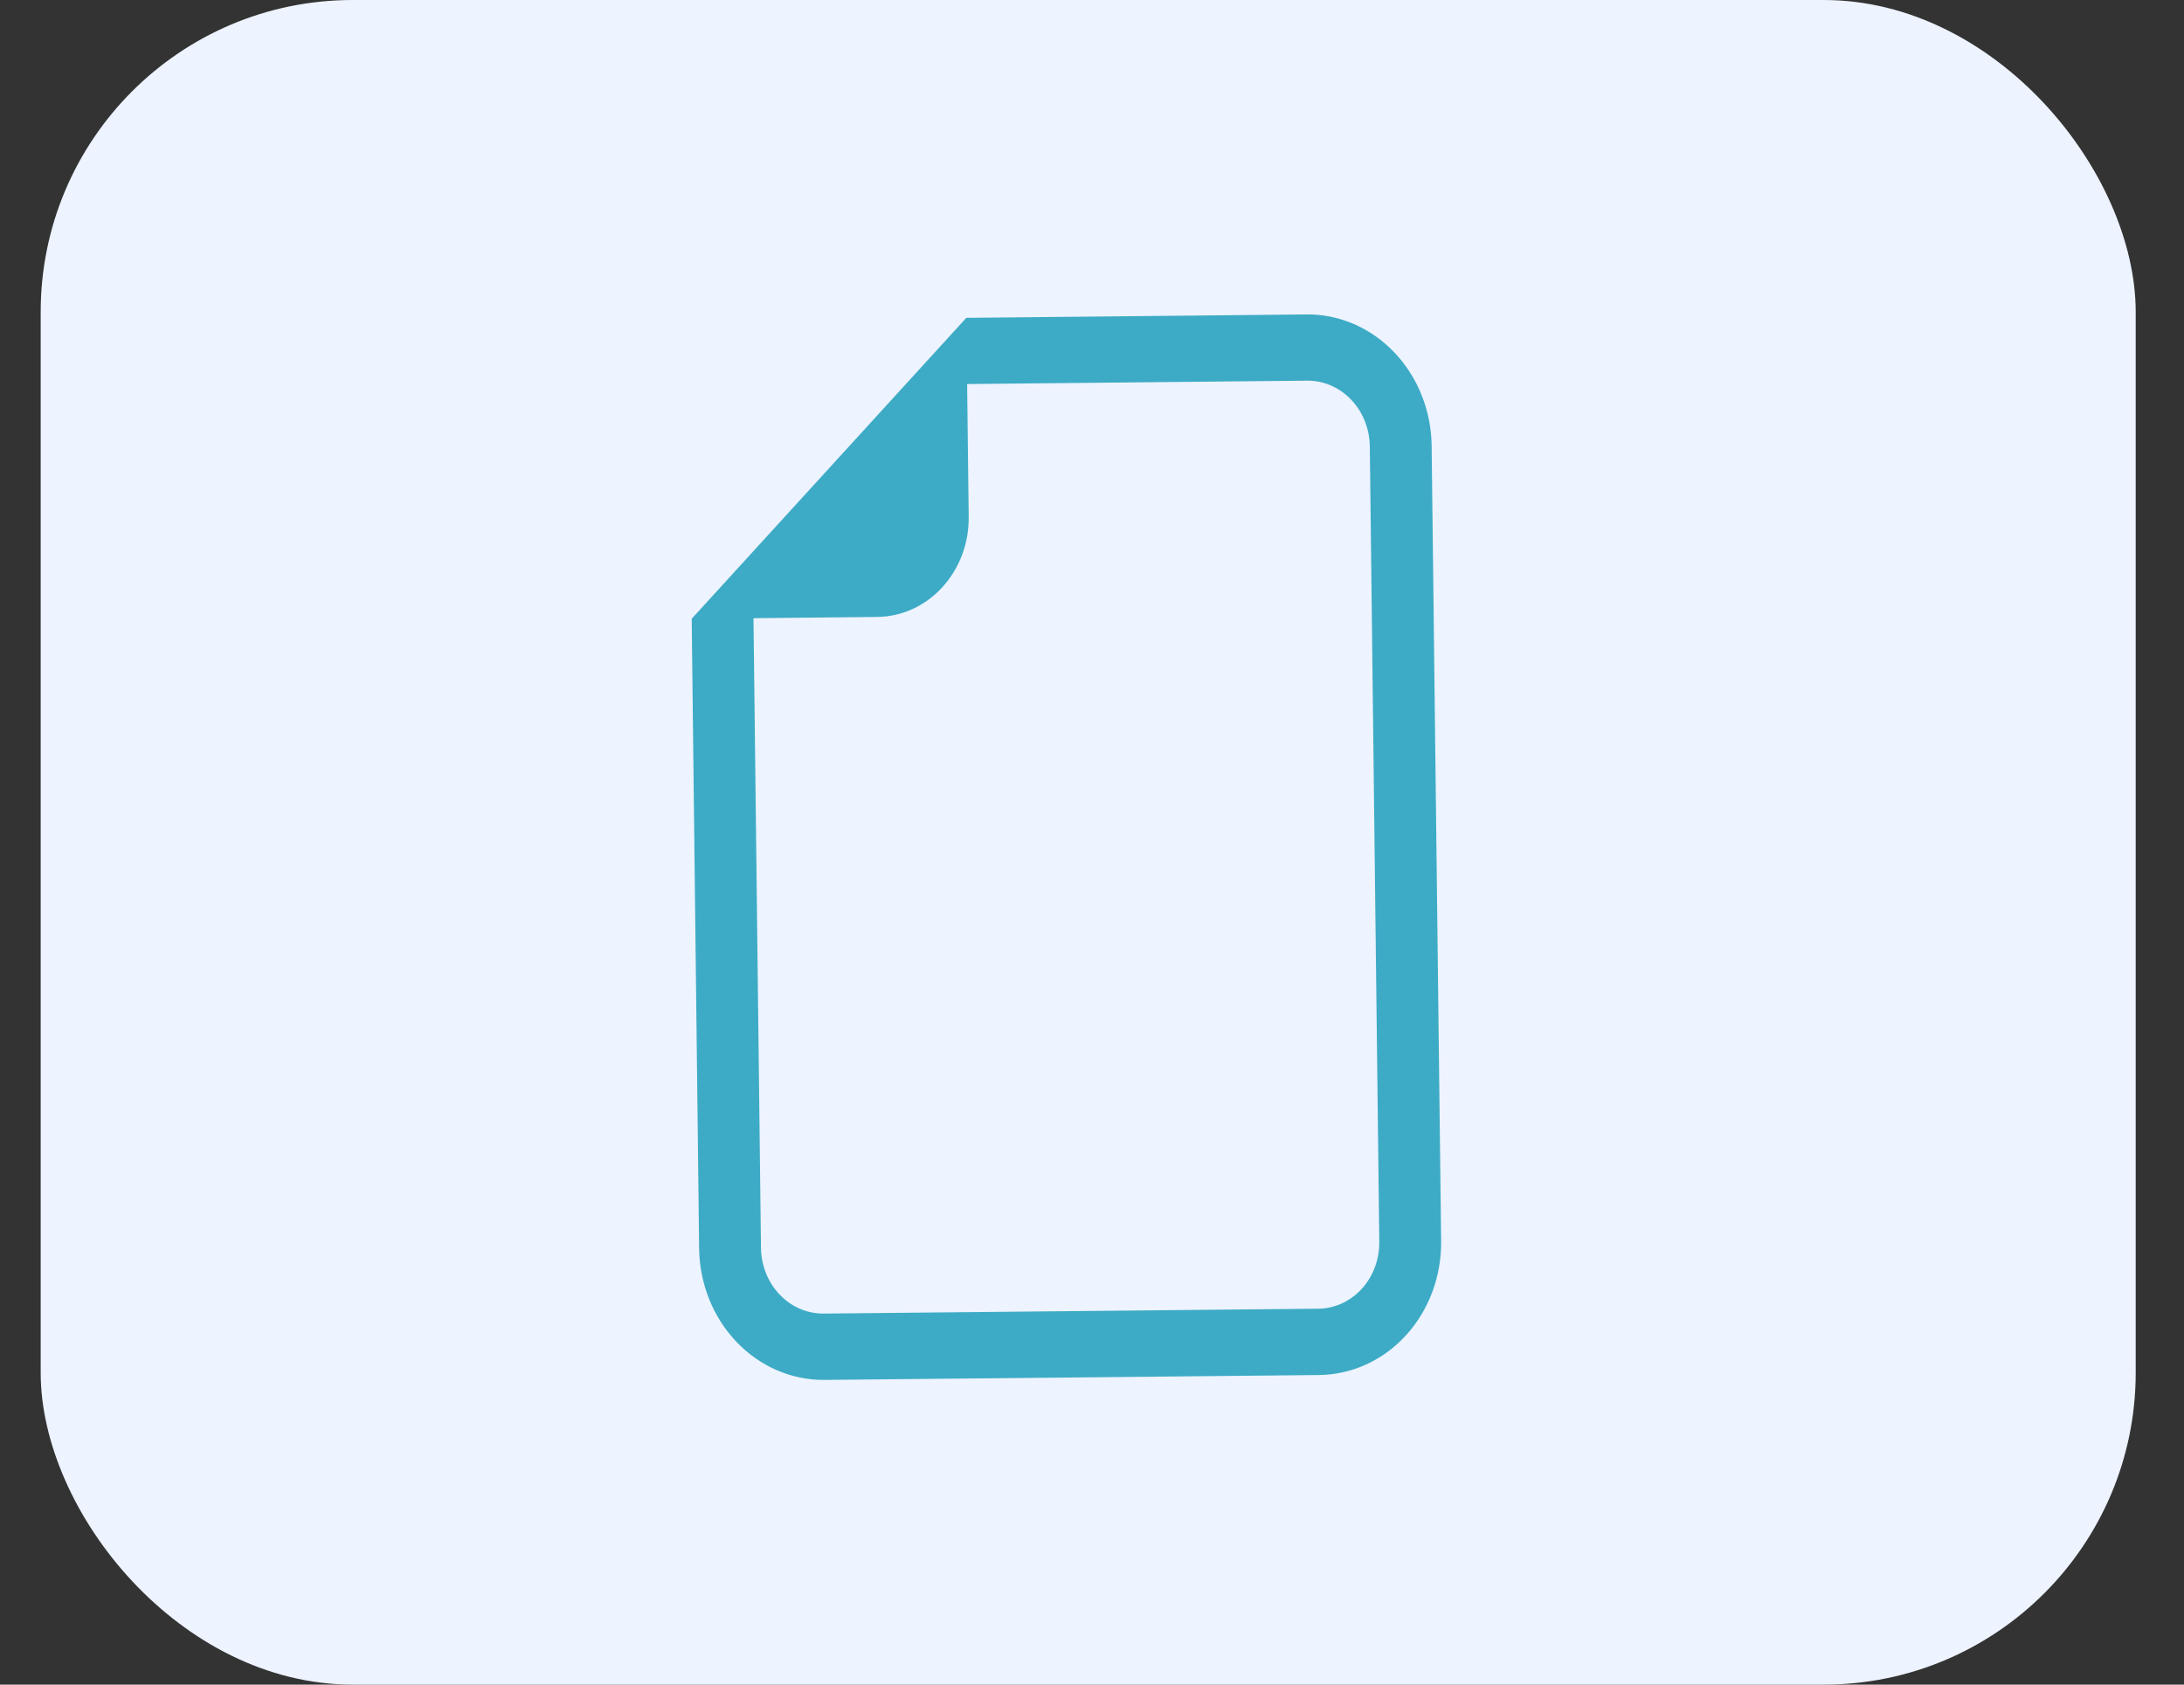 <svg width="35" height="27" viewBox="0 0 35 27" fill="none" xmlns="http://www.w3.org/2000/svg">
<rect x="0" y="0" width="35" height="27" fill="#333333" stroke="none"/>
<rect x="0.652" width="33.574" height="27" rx="5" fill="#EDF3FF"/>
<g clip-path="url(#clip0_6112_99398)">
<path d="M11.085 9.917L11.204 20.01C11.211 20.574 11.426 21.112 11.803 21.507C12.179 21.902 12.686 22.121 13.211 22.116L21.138 22.038C21.664 22.032 22.165 21.804 22.532 21.401C22.899 20.999 23.101 20.457 23.095 19.893L22.943 7.144C22.936 6.581 22.721 6.042 22.345 5.648C21.969 5.253 21.462 5.034 20.936 5.039L15.487 5.093L11.085 9.917ZM14.057 9.888C14.451 9.884 14.827 9.713 15.102 9.411C15.378 9.109 15.53 8.703 15.524 8.28L15.499 6.155L20.949 6.101C21.212 6.099 21.465 6.208 21.653 6.406C21.841 6.603 21.949 6.872 21.952 7.154L22.104 19.903C22.107 20.185 22.006 20.456 21.823 20.657C21.639 20.858 21.388 20.973 21.126 20.975L13.199 21.053C12.936 21.056 12.683 20.946 12.495 20.749C12.306 20.552 12.199 20.282 12.195 20L12.075 9.908L14.057 9.888Z" fill="#3DABC5"/>
</g>
<defs>
<clipPath id="clip0_6112_99398">
<rect width="15.854" height="17" fill="white" transform="matrix(-1 0.01 0.012 1 24.9 5)"/>
</clipPath>
</defs>
</svg>

